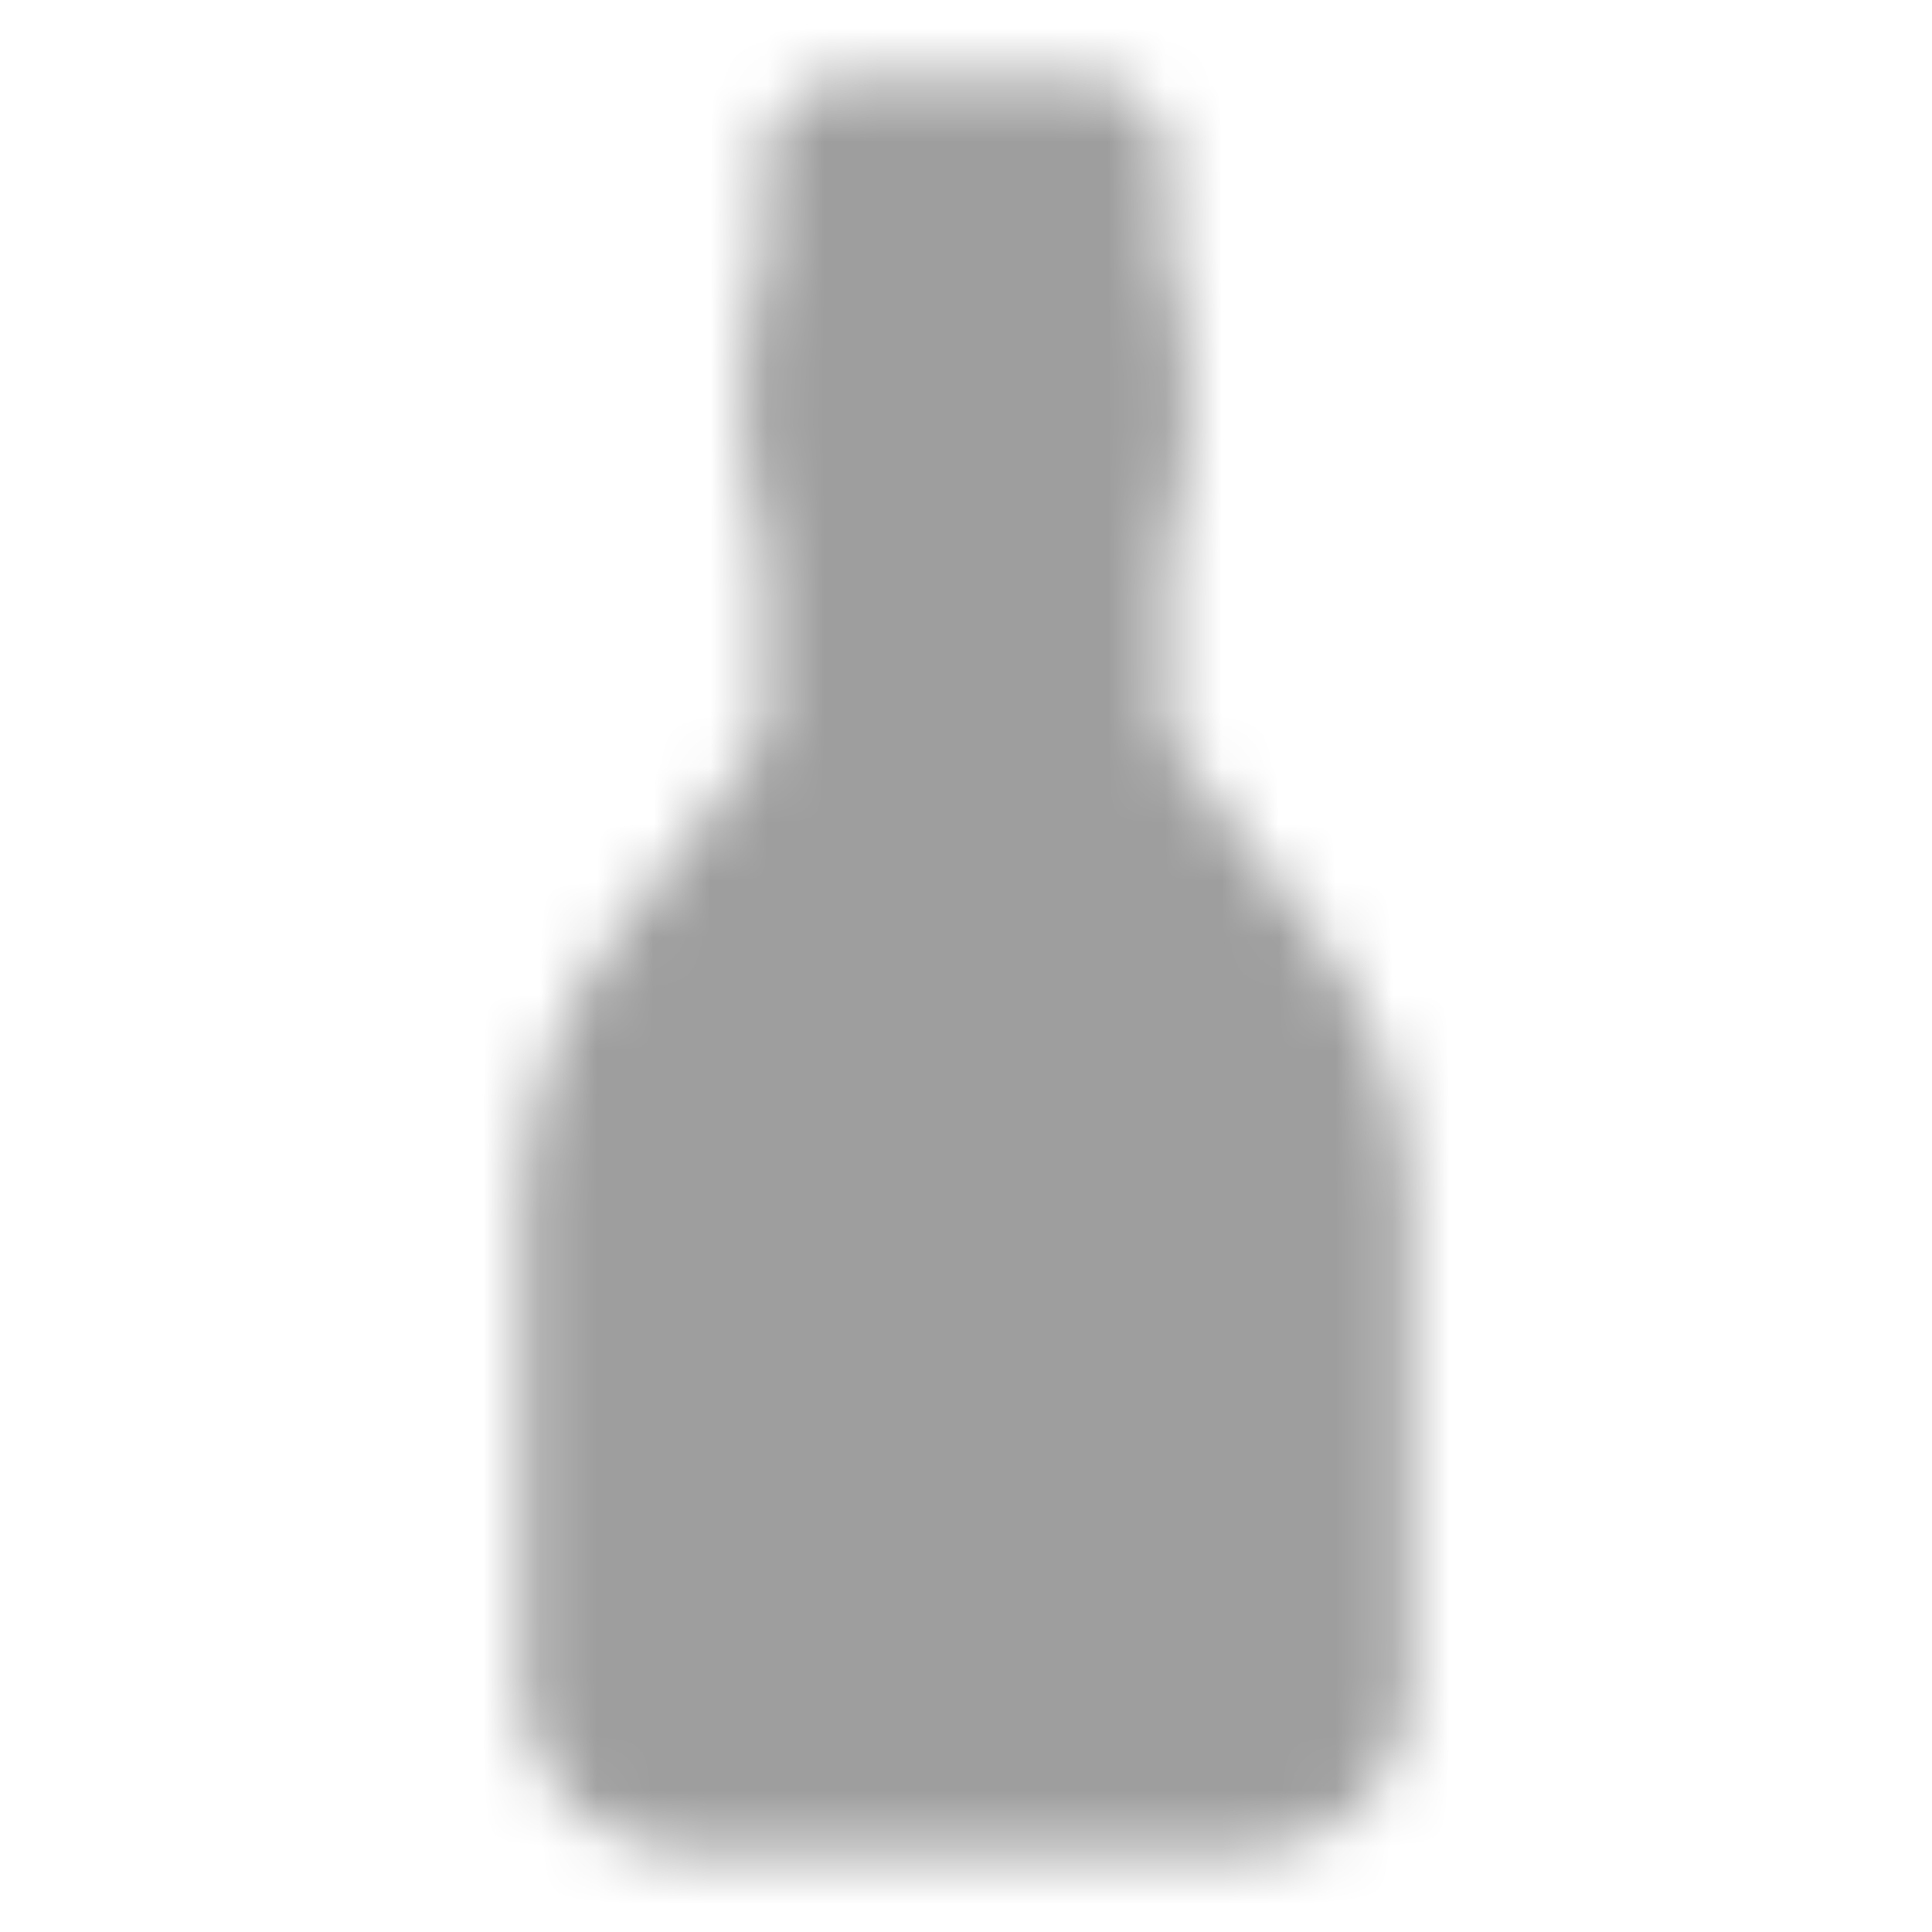 <svg width="34" height="34" viewBox="0 0 34 34" fill="none" xmlns="http://www.w3.org/2000/svg">
<mask id="mask0_459_1652" style="mask-type:alpha" maskUnits="userSpaceOnUse" x="9" y="1" width="16" height="32">
<path d="M10.625 21.25C10.625 19.87 11.072 18.528 11.9 17.425L14.45 14.025C14.726 13.657 14.875 13.21 14.875 12.75V2.833H19.125V12.75C19.125 13.21 19.274 13.657 19.55 14.025L22.1 17.425C22.928 18.528 23.375 19.87 23.375 21.25V29.75C23.375 30.125 23.226 30.486 22.96 30.751C22.694 31.017 22.334 31.166 21.958 31.166H12.042C11.666 31.166 11.306 31.017 11.04 30.751C10.774 30.486 10.625 30.125 10.625 29.75V21.25Z" fill="white" stroke="white" stroke-width="2.833" stroke-linecap="round" stroke-linejoin="round"/>
<path d="M14.875 7.083H19.125" stroke="black" stroke-width="2.833" stroke-linecap="round" stroke-linejoin="round"/>
<path d="M19.125 8.499V5.666M14.875 8.499V5.666V8.499Z" stroke="white" stroke-width="2.833" stroke-linecap="round" stroke-linejoin="round"/>
</mask>
<g mask="url(#mask0_459_1652)">
<path d="M0 0H34V34H0V0Z" fill="#9E9E9E"/>
</g>
</svg>
